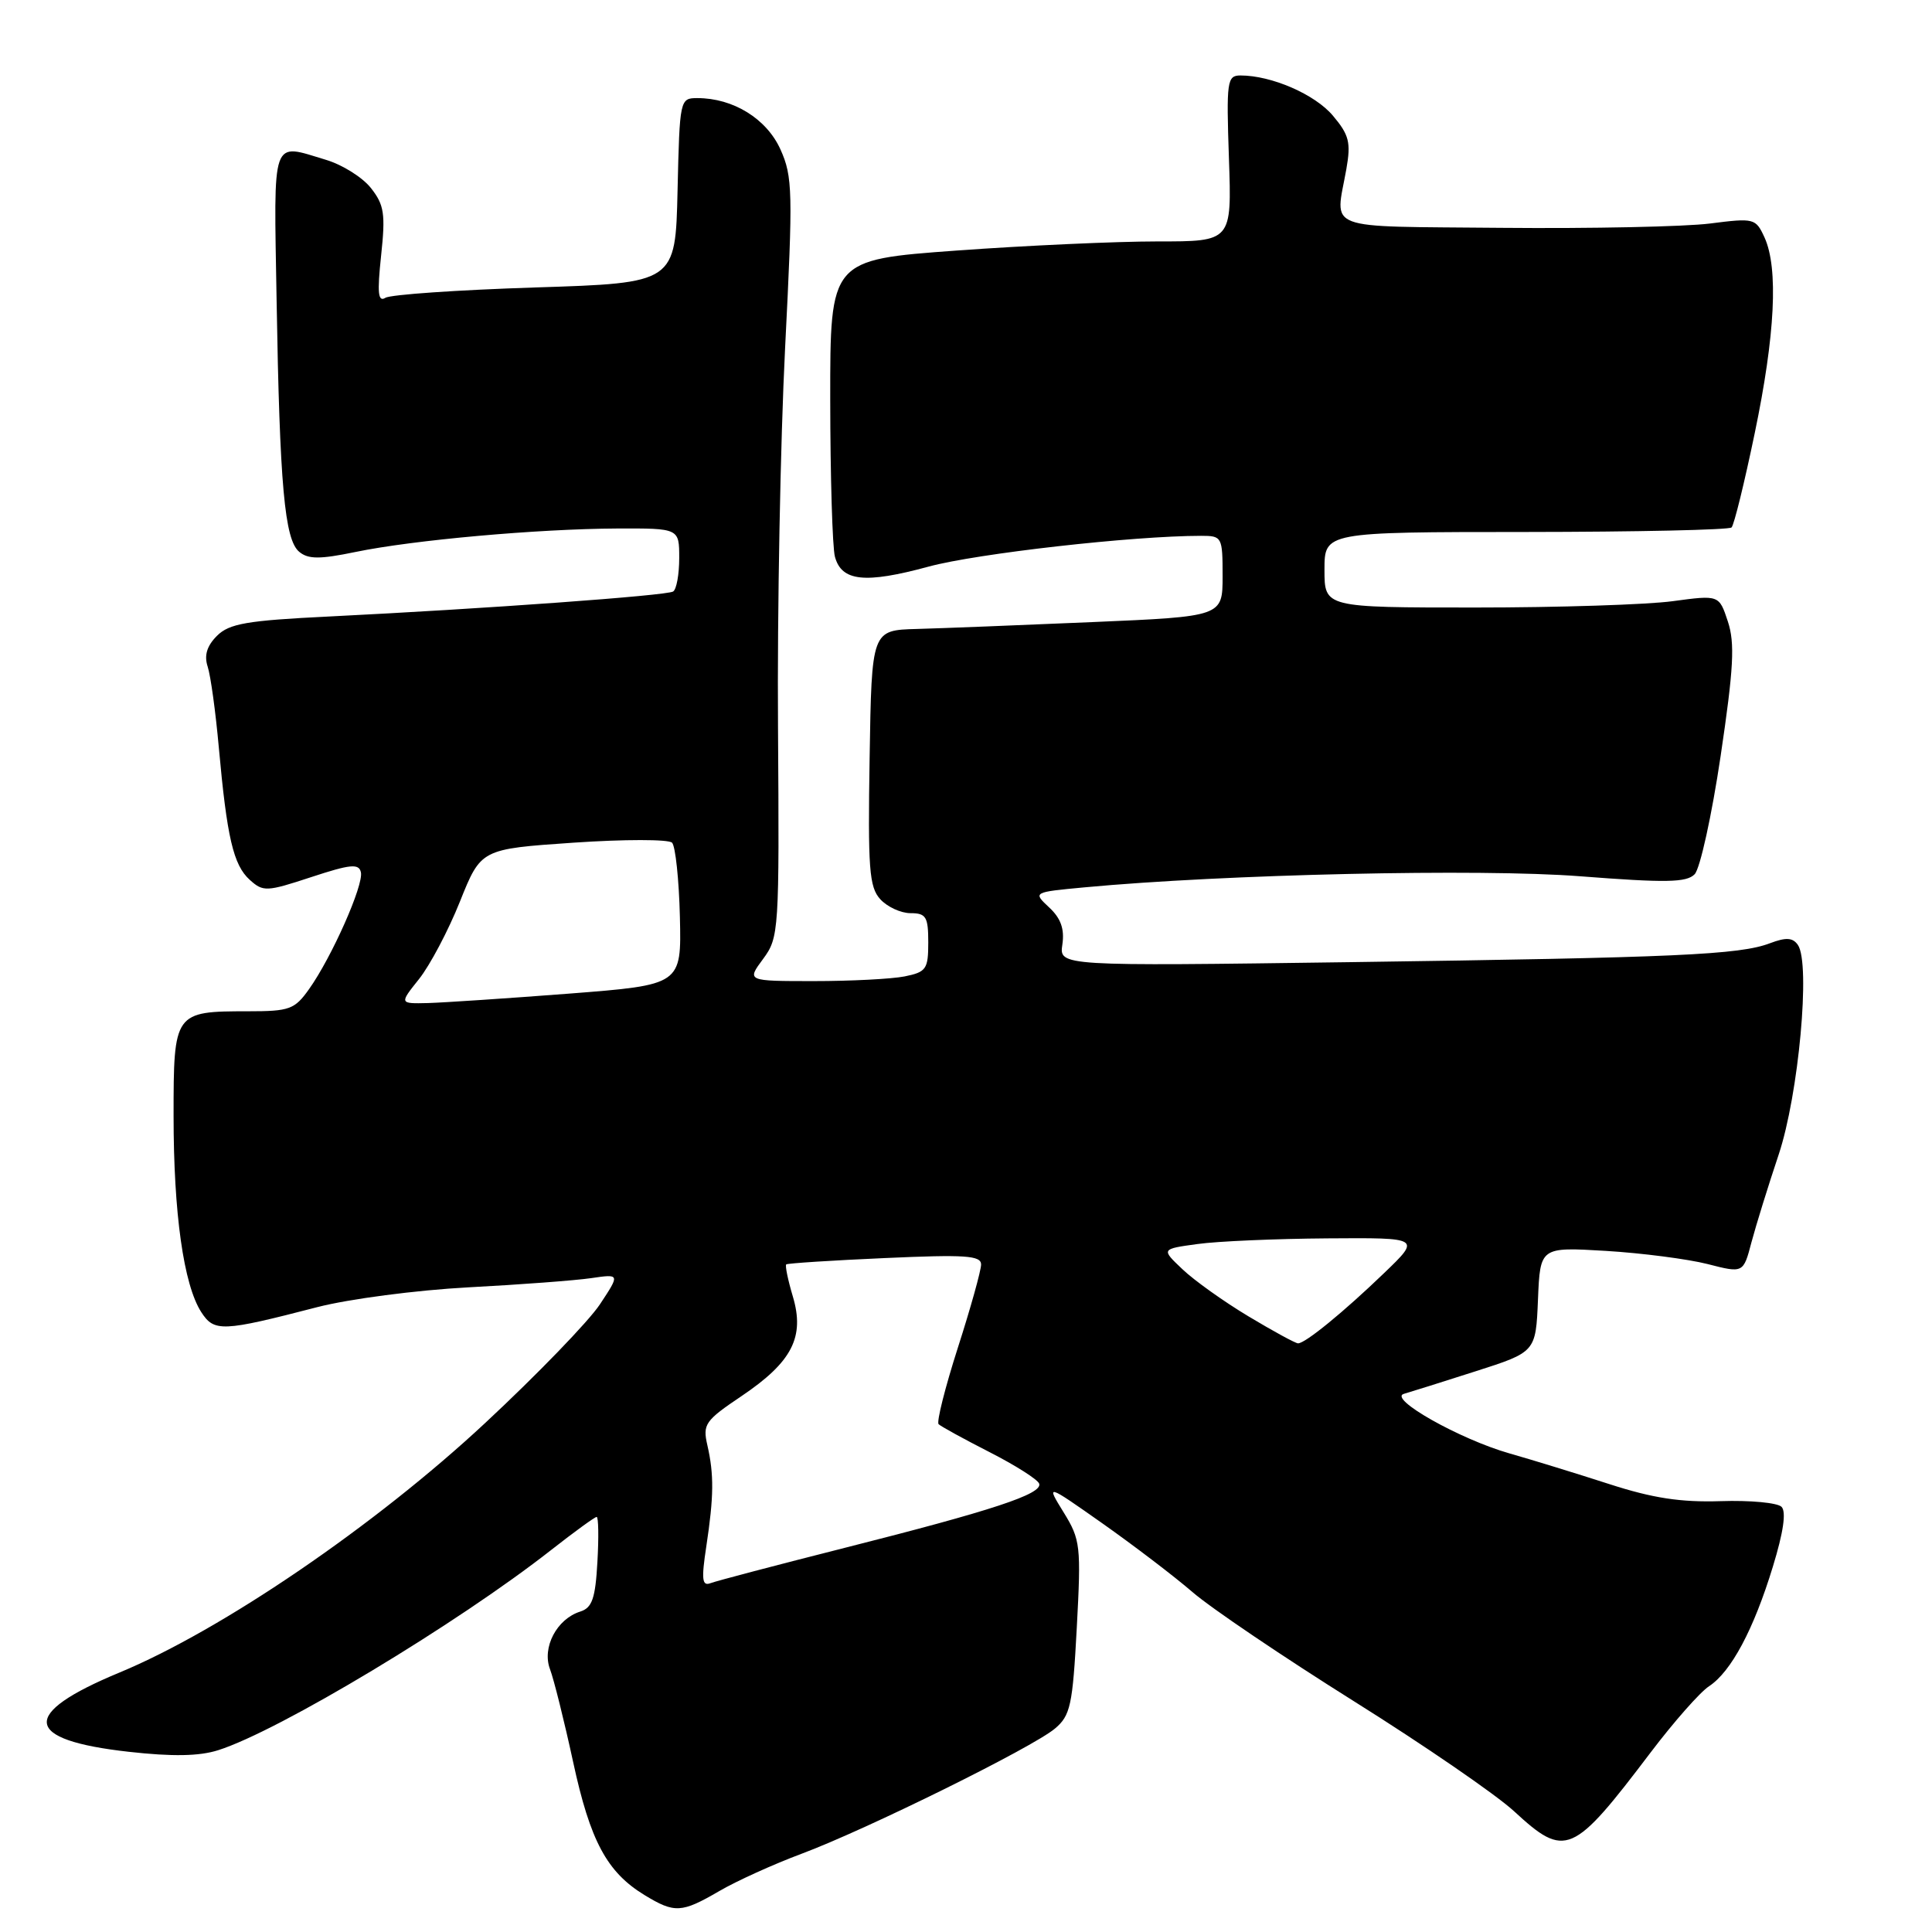 <?xml version="1.0" encoding="UTF-8" standalone="no"?>
<!DOCTYPE svg PUBLIC "-//W3C//DTD SVG 1.1//EN" "http://www.w3.org/Graphics/SVG/1.1/DTD/svg11.dtd" >
<svg xmlns="http://www.w3.org/2000/svg" xmlns:xlink="http://www.w3.org/1999/xlink" version="1.1" viewBox="0 0 256 256">
 <g >
 <path fill="currentColor"
d=" M 95.32 250.57 C 97.62 249.23 102.52 247.01 106.22 245.63 C 114.86 242.40 136.81 231.55 139.78 229.05 C 141.84 227.32 142.13 225.97 142.68 215.67 C 143.26 204.83 143.17 204.01 140.94 200.40 C 138.59 196.59 138.59 196.59 146.04 201.83 C 150.14 204.72 155.53 208.82 158.00 210.95 C 160.47 213.09 170.10 219.59 179.38 225.41 C 188.67 231.23 198.22 237.79 200.61 239.99 C 207.43 246.28 208.37 245.87 218.74 232.18 C 221.79 228.16 225.26 224.22 226.45 223.44 C 229.38 221.52 232.37 215.93 234.92 207.57 C 236.31 203.03 236.71 200.31 236.06 199.66 C 235.52 199.12 231.89 198.78 228.00 198.91 C 222.70 199.08 218.98 198.51 213.21 196.64 C 208.97 195.27 203.03 193.44 200.00 192.58 C 193.44 190.71 183.86 185.31 186.03 184.69 C 186.84 184.46 191.10 183.12 195.50 181.71 C 203.50 179.15 203.50 179.15 203.79 172.19 C 204.08 165.23 204.08 165.23 212.79 165.75 C 217.58 166.04 223.64 166.83 226.25 167.49 C 231.00 168.71 231.00 168.71 232.08 164.60 C 232.68 162.35 234.30 157.12 235.68 153.00 C 238.33 145.06 239.93 127.67 238.23 125.21 C 237.55 124.23 236.66 124.18 234.54 124.98 C 230.51 126.52 222.13 126.89 178.92 127.49 C 140.34 128.02 140.34 128.02 140.77 125.14 C 141.07 123.09 140.56 121.67 139.02 120.24 C 136.86 118.22 136.86 118.22 143.68 117.58 C 162.26 115.84 196.17 115.08 209.37 116.11 C 220.74 116.99 223.48 116.95 224.55 115.84 C 225.27 115.10 226.82 108.06 227.99 100.19 C 229.72 88.54 229.90 85.22 228.95 82.35 C 227.79 78.83 227.79 78.83 221.64 79.66 C 218.26 80.12 206.50 80.50 195.50 80.50 C 175.50 80.50 175.50 80.50 175.50 75.50 C 175.50 70.50 175.50 70.50 202.18 70.49 C 216.85 70.48 229.12 70.21 229.44 69.89 C 229.77 69.57 231.15 63.95 232.51 57.40 C 235.22 44.39 235.66 35.54 233.81 31.47 C 232.64 28.92 232.44 28.87 226.56 29.62 C 223.22 30.04 210.82 30.30 199.00 30.19 C 174.97 29.96 176.93 30.70 178.40 22.40 C 179.02 18.88 178.77 17.88 176.62 15.33 C 174.24 12.50 168.49 10.00 164.37 10.00 C 162.59 10.00 162.49 10.73 162.84 21.00 C 163.22 32.00 163.22 32.00 153.36 31.99 C 147.94 31.99 135.96 32.53 126.75 33.20 C 110.00 34.42 110.00 34.42 110.01 52.96 C 110.02 63.16 110.30 72.52 110.63 73.76 C 111.51 77.04 114.61 77.37 123.04 75.08 C 129.45 73.34 150.15 71.00 159.15 71.00 C 161.93 71.00 162.00 71.13 162.00 76.34 C 162.00 81.69 162.00 81.69 144.75 82.43 C 135.26 82.84 124.80 83.25 121.50 83.34 C 115.50 83.50 115.50 83.50 115.23 100.39 C 114.99 115.06 115.17 117.53 116.63 119.14 C 117.55 120.16 119.37 121.00 120.65 121.00 C 122.71 121.00 123.00 121.48 123.00 124.88 C 123.00 128.42 122.73 128.80 119.87 129.38 C 118.16 129.72 112.74 130.00 107.85 130.00 C 98.94 130.00 98.94 130.00 101.11 127.07 C 103.22 124.21 103.27 123.44 103.09 96.32 C 102.98 81.02 103.41 58.42 104.03 46.10 C 105.08 25.39 105.04 23.41 103.41 19.79 C 101.57 15.73 97.16 13.00 92.41 13.00 C 90.09 13.00 90.06 13.14 89.78 25.25 C 89.50 37.50 89.50 37.50 70.91 38.09 C 60.69 38.42 51.76 39.03 51.07 39.46 C 50.09 40.06 49.97 38.84 50.50 33.86 C 51.09 28.36 50.91 27.15 49.16 24.93 C 48.05 23.51 45.37 21.83 43.20 21.18 C 35.87 18.98 36.28 17.82 36.65 39.75 C 37.06 64.35 37.71 71.51 39.65 73.12 C 40.84 74.11 42.37 74.12 47.10 73.14 C 54.78 71.55 71.26 70.08 81.75 70.03 C 90.00 70.00 90.00 70.00 90.00 73.94 C 90.00 76.11 89.64 78.11 89.19 78.38 C 88.32 78.92 64.36 80.66 43.59 81.69 C 32.70 82.22 30.37 82.63 28.75 84.25 C 27.41 85.59 27.03 86.85 27.52 88.34 C 27.91 89.53 28.57 94.33 28.99 99.00 C 30.07 110.96 30.92 114.62 33.09 116.58 C 34.87 118.19 35.32 118.17 41.24 116.22 C 46.43 114.51 47.56 114.40 47.82 115.58 C 48.21 117.26 43.95 126.85 40.96 131.05 C 39.04 133.76 38.37 134.00 32.87 134.00 C 23.08 134.00 23.00 134.12 23.00 147.85 C 23.00 160.78 24.33 170.22 26.66 173.85 C 28.38 176.52 29.43 176.47 42.05 173.20 C 46.24 172.12 55.16 170.95 62.05 170.58 C 68.90 170.22 76.22 169.67 78.33 169.36 C 82.16 168.80 82.16 168.80 79.48 172.85 C 78.00 175.08 71.16 182.16 64.26 188.58 C 49.72 202.13 29.38 216.01 15.81 221.63 C 2.60 227.11 3.01 230.55 17.05 232.12 C 22.85 232.77 26.40 232.71 28.91 231.91 C 36.94 229.37 60.56 215.17 73.06 205.36 C 76.12 202.96 78.82 201.00 79.06 201.00 C 79.30 201.00 79.35 203.68 79.16 206.96 C 78.89 211.81 78.46 213.04 76.89 213.54 C 73.77 214.52 71.79 218.31 72.88 221.18 C 73.39 222.53 74.77 228.06 75.94 233.46 C 78.21 243.96 80.42 248.06 85.39 251.10 C 89.40 253.54 90.30 253.49 95.32 250.57 Z  M 93.59 204.90 C 94.59 198.29 94.62 195.39 93.73 191.50 C 93.09 188.72 93.42 188.24 98.27 184.98 C 104.97 180.46 106.66 177.16 105.05 171.77 C 104.40 169.59 104.01 167.69 104.18 167.54 C 104.36 167.39 110.24 167.01 117.25 166.70 C 127.89 166.22 130.00 166.36 130.00 167.55 C 130.00 168.33 128.62 173.30 126.92 178.58 C 125.23 183.86 124.08 188.42 124.37 188.71 C 124.66 189.00 127.70 190.67 131.13 192.42 C 134.56 194.17 137.52 196.05 137.70 196.60 C 138.15 197.96 131.50 200.15 112.00 205.08 C 102.92 207.38 94.89 209.49 94.14 209.78 C 93.03 210.20 92.92 209.29 93.59 204.90 Z  M 165.44 174.43 C 162.17 172.47 158.23 169.66 156.68 168.18 C 153.85 165.50 153.85 165.50 158.68 164.84 C 161.33 164.47 169.07 164.14 175.89 164.09 C 188.28 164.00 188.28 164.00 183.39 168.70 C 178.03 173.86 172.96 178.00 172.00 178.00 C 171.66 178.00 168.71 176.39 165.44 174.43 Z  M 55.53 129.72 C 56.97 127.91 59.41 123.30 60.94 119.47 C 63.73 112.50 63.73 112.50 75.97 111.66 C 82.71 111.20 88.59 111.20 89.05 111.66 C 89.50 112.12 89.97 116.55 90.09 121.50 C 90.30 130.50 90.30 130.50 75.40 131.66 C 67.21 132.29 58.79 132.85 56.71 132.91 C 52.91 133.00 52.91 133.00 55.53 129.72 Z "/>
</g>
</svg>